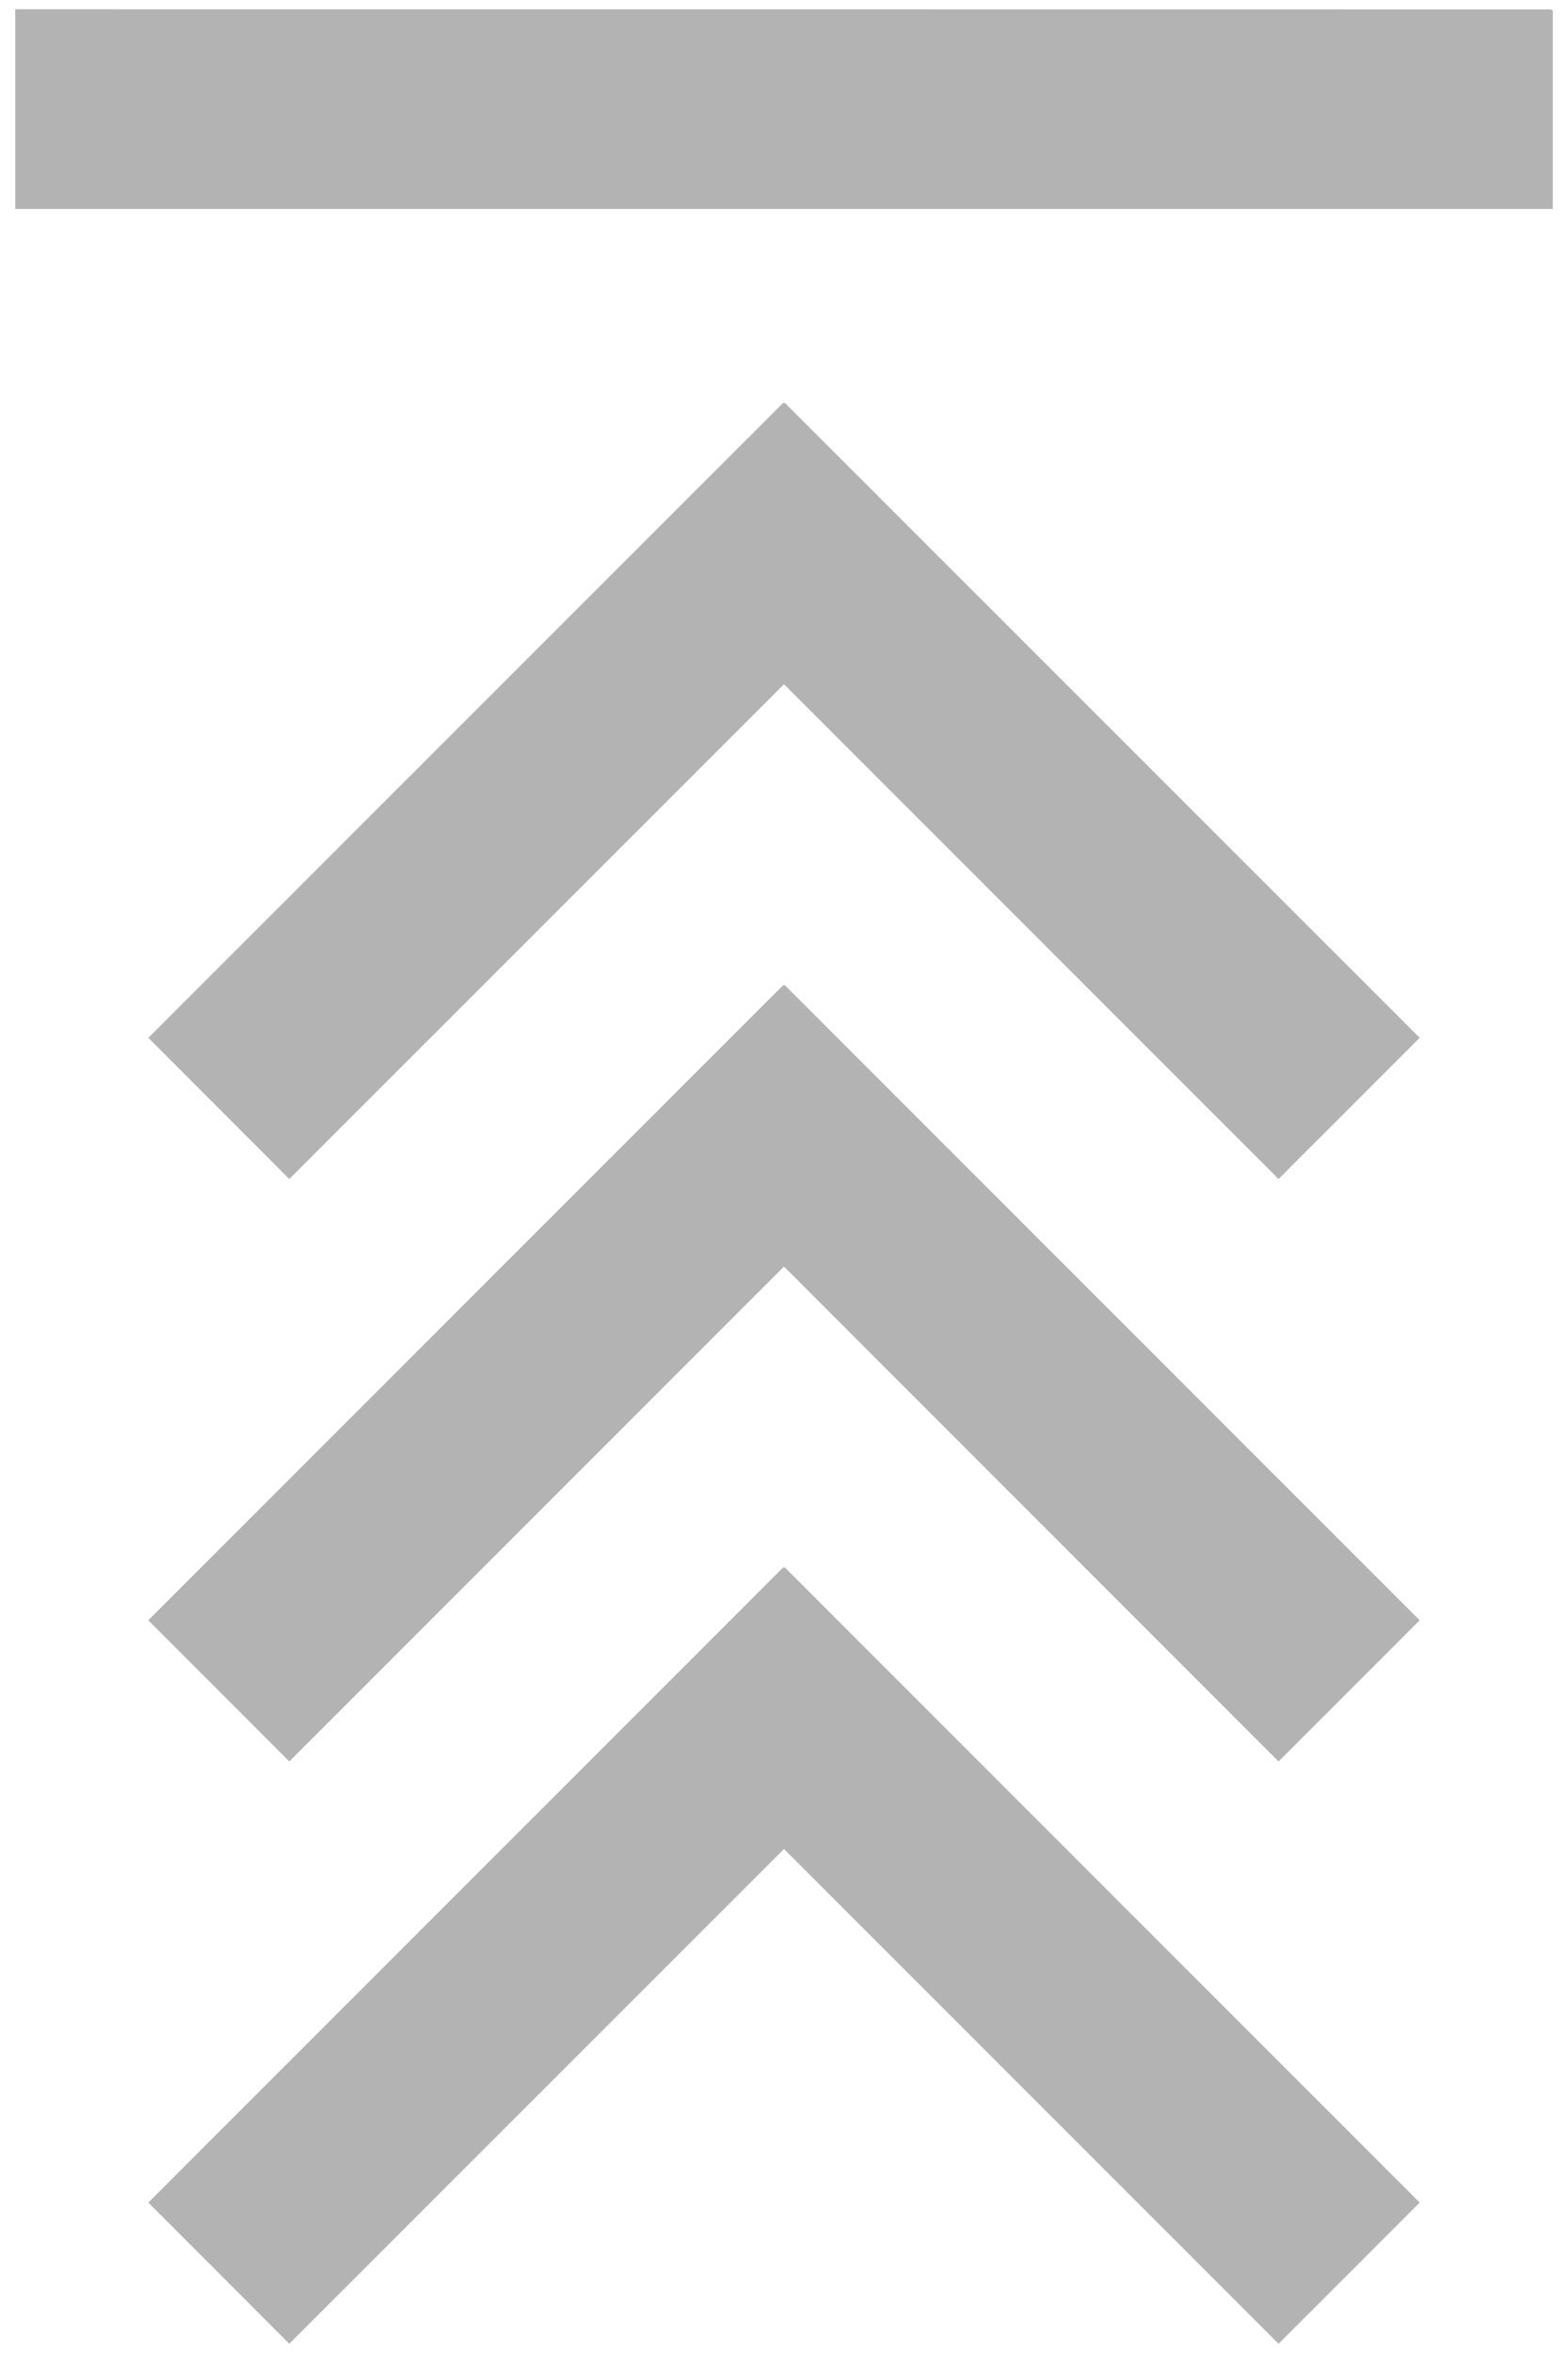 
<svg width="10px" height="15px" viewBox="0 0 10 15" version="1.1" xmlns="http://www.w3.org/2000/svg" xmlns:xlink="http://www.w3.org/1999/xlink">
    <!-- Generator: Sketch 50.2 (55047) - http://www.bohemiancoding.com/sketch -->
    <desc>Created with Sketch.</desc>
    <defs></defs>
    <g id="Wireframes---Desktop" stroke="none" stroke-width="1" fill="none" fill-rule="evenodd" opacity="0.3">
        <g id="Dash---My-Files---Estate-Planning---Home-Management-(list---selected)" transform="translate(-912, -329)" fill="#000000">
            <g id="Group-4" transform="translate(751, 237)">
                <g id="Dropdown">
                    <g id="Page-1" transform="translate(161, 92)">
                        <polygon id="Fill-1" points="5 2.571 4.996 2.567 0.946 6.616 1.845 7.516 5 4.362 8.154 7.516 9.054 6.616 5.004 2.567"></polygon>
                        <polygon id="Fill-2" points="5 6.284 4.996 6.279 0.946 10.329 1.845 11.229 5 8.074 8.154 11.229 9.054 10.329 5.004 6.279"></polygon>
                        <polygon id="Fill-3" points="5 9.996 4.996 9.991 0.946 14.041 1.845 14.941 5 11.787 8.154 14.941 9.054 14.041 5.004 9.991"></polygon>
                        <polygon id="Fill-4" points="9.895 0.066 9.895 0.06 0.097 0.059 0.097 1.332 9.903 1.332 9.903 0.066"></polygon>
                    </g>
                </g>
            </g>
        </g>
    </g>
</svg>